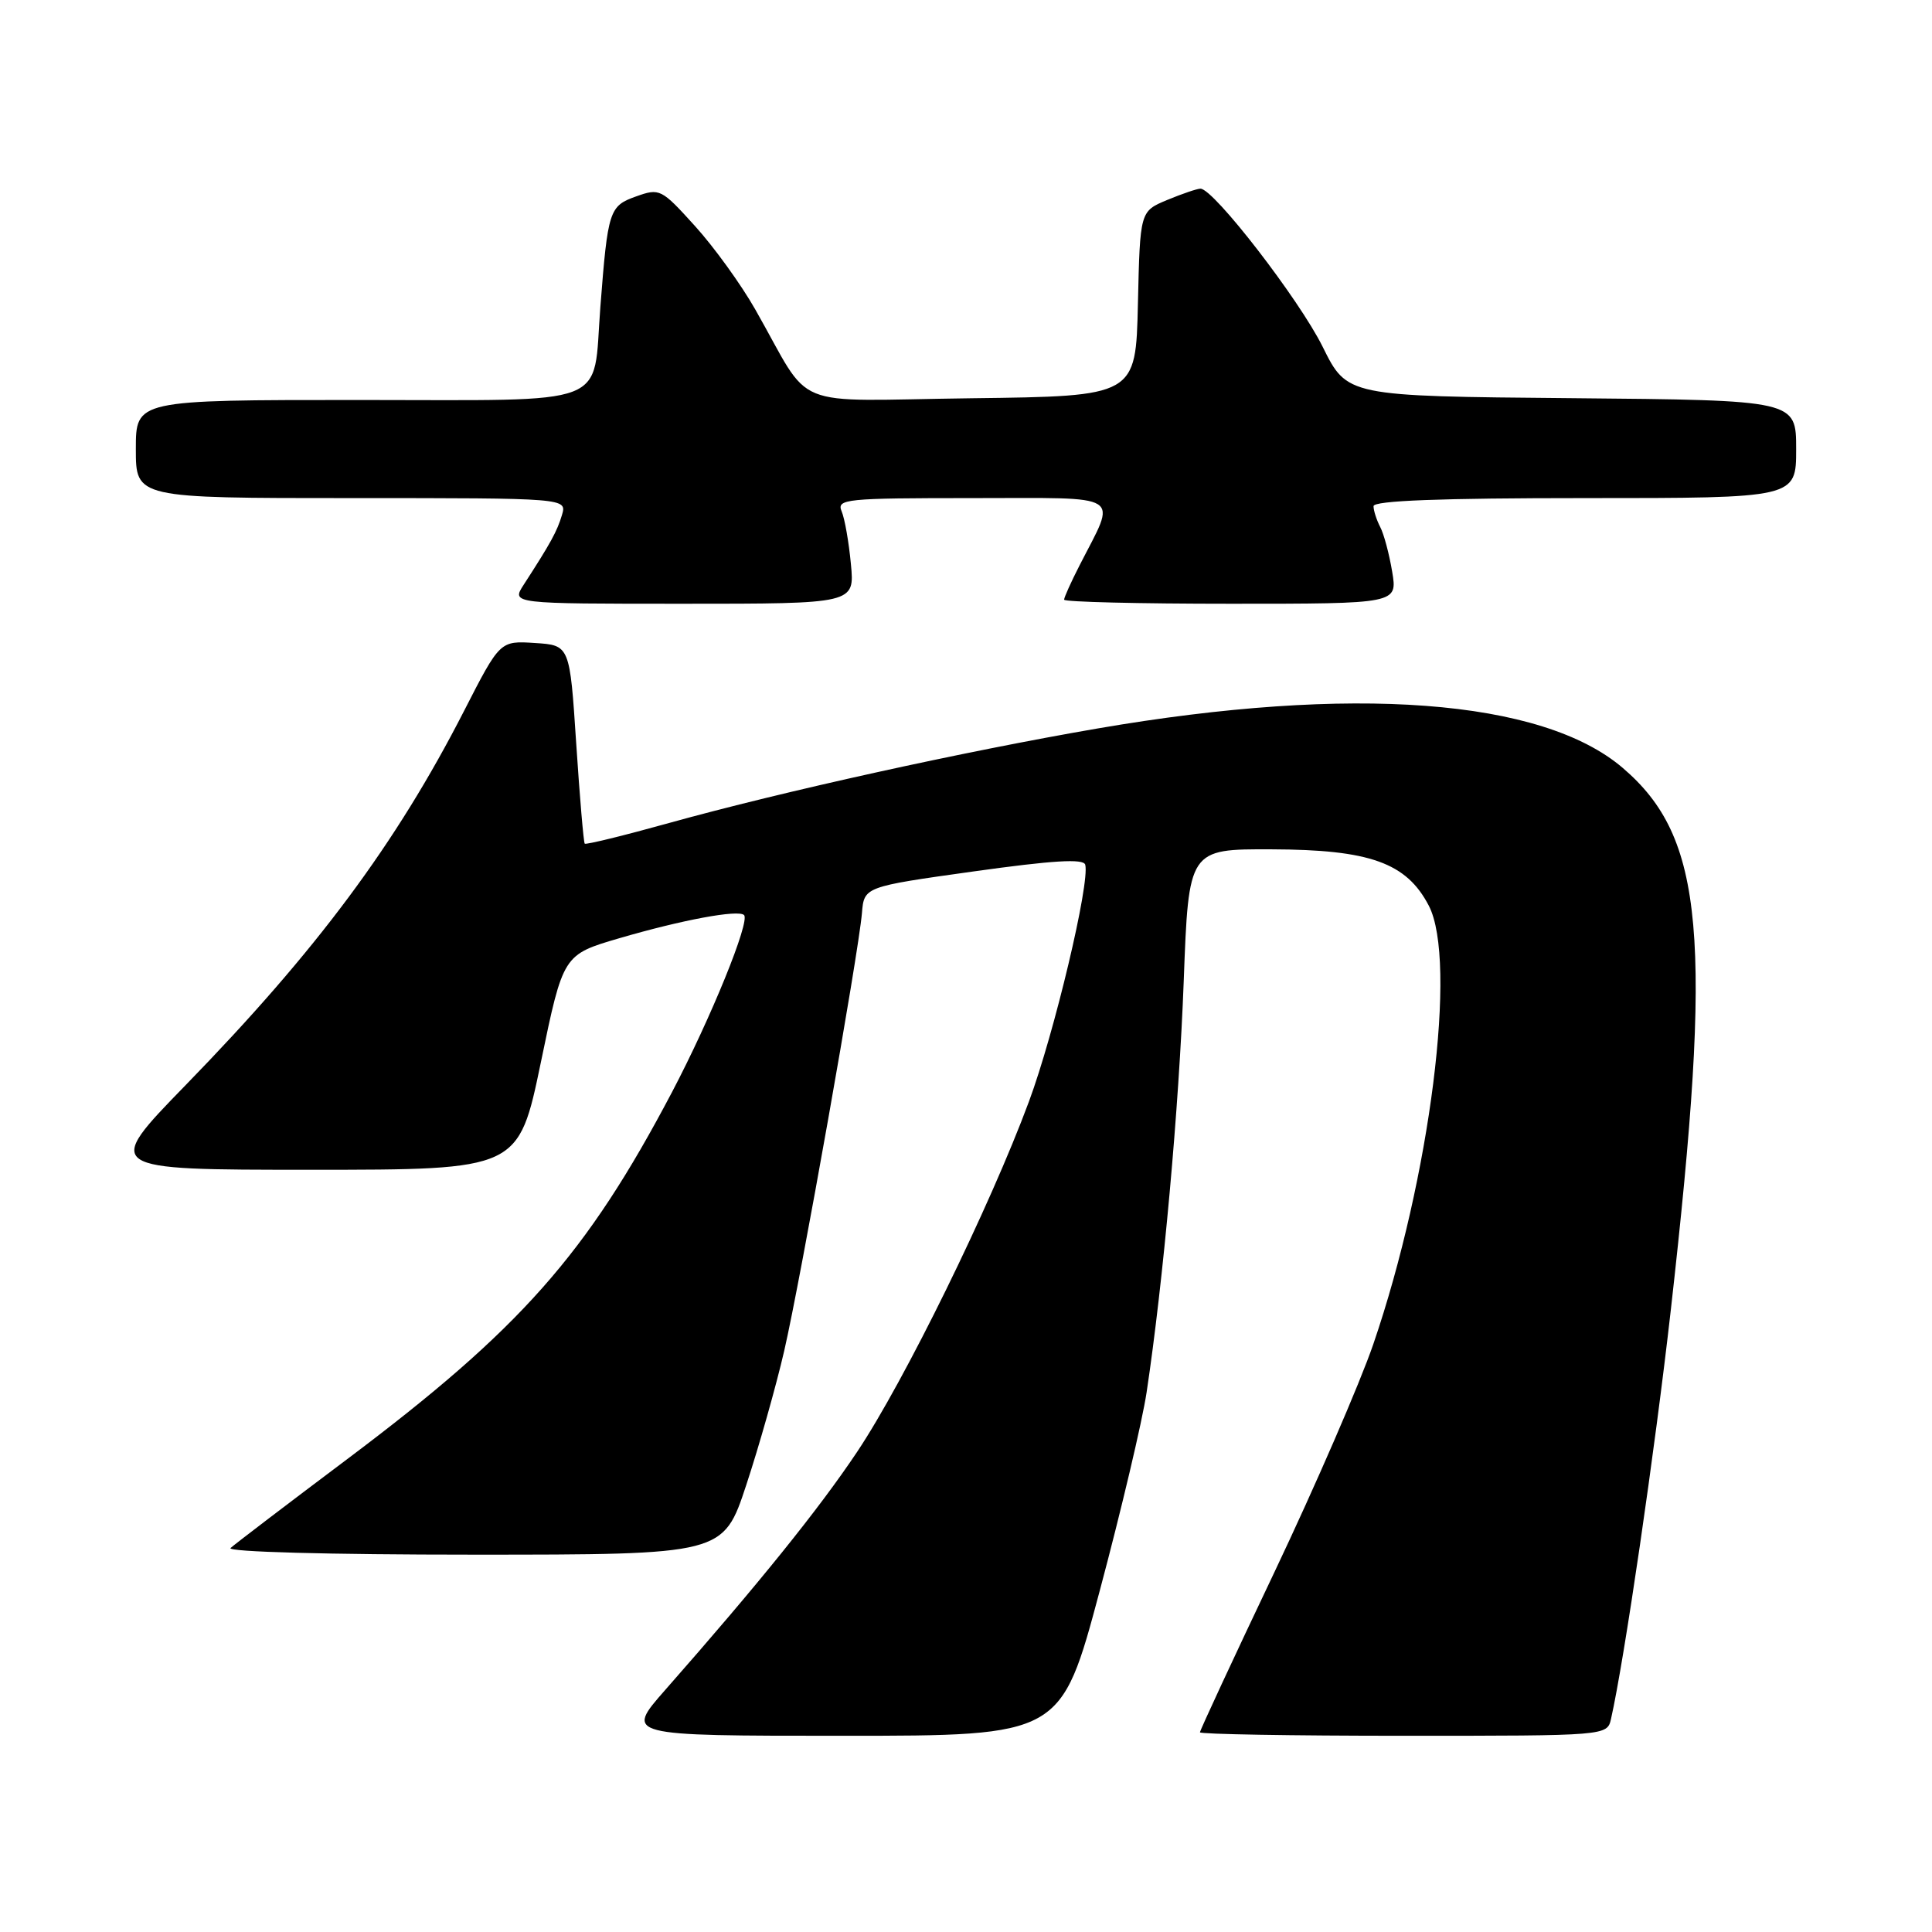 <?xml version="1.0" encoding="UTF-8" standalone="no"?>
<!DOCTYPE svg PUBLIC "-//W3C//DTD SVG 1.1//EN" "http://www.w3.org/Graphics/SVG/1.1/DTD/svg11.dtd" >
<svg xmlns="http://www.w3.org/2000/svg" xmlns:xlink="http://www.w3.org/1999/xlink" version="1.1" viewBox="0 0 256 256">
 <g >
 <path fill="currentColor"
d=" M 145.73 210.75 C 148.56 200.16 151.35 188.35 151.93 184.50 C 154.14 169.80 156.22 146.83 156.85 130.00 C 157.50 112.50 157.50 112.50 168.50 112.54 C 181.52 112.58 186.36 114.32 189.32 120.00 C 193.15 127.34 189.51 156.10 181.97 178.11 C 180.20 183.27 174.31 196.86 168.88 208.29 C 163.44 219.72 159.00 229.29 159.00 229.54 C 159.00 229.79 171.14 230.00 185.98 230.00 C 212.96 230.00 212.96 230.00 213.47 227.75 C 215.22 220.03 219.28 192.27 221.40 173.50 C 226.99 124.07 225.83 111.00 215.03 101.76 C 204.33 92.60 179.23 90.71 145.41 96.53 C 127.69 99.58 103.78 104.85 88.66 109.05 C 82.66 110.72 77.63 111.95 77.48 111.79 C 77.33 111.63 76.82 105.65 76.35 98.50 C 75.50 85.50 75.50 85.50 70.88 85.20 C 66.25 84.90 66.25 84.90 61.49 94.20 C 52.48 111.80 41.97 125.94 24.63 143.75 C 13.68 155.00 13.68 155.00 41.19 155.00 C 68.71 155.00 68.71 155.00 71.67 140.75 C 74.62 126.50 74.62 126.50 82.06 124.32 C 90.37 121.89 97.84 120.50 98.59 121.25 C 99.42 122.08 94.19 134.92 89.04 144.72 C 77.71 166.23 68.99 176.08 45.97 193.37 C 38.01 199.35 31.07 204.64 30.55 205.12 C 30.00 205.63 43.62 206.00 62.72 206.00 C 95.84 206.00 95.84 206.00 98.89 196.75 C 100.57 191.66 102.83 183.68 103.91 179.00 C 106.12 169.40 113.76 126.35 114.21 121.00 C 114.50 117.50 114.50 117.50 129.00 115.47 C 139.51 114.00 143.58 113.75 143.80 114.58 C 144.43 117.01 139.71 136.87 136.34 145.96 C 131.19 159.87 119.81 183.06 113.56 192.40 C 108.46 200.02 100.53 209.85 88.15 223.92 C 82.80 230.00 82.80 230.00 111.70 230.00 C 140.59 230.00 140.59 230.00 145.73 210.75 Z  M 112.75 74.75 C 112.48 71.86 111.93 68.71 111.52 67.75 C 110.84 66.12 112.03 66.00 128.87 66.00 C 149.26 66.00 148.00 65.20 143.04 74.93 C 141.92 77.12 141.00 79.16 141.00 79.46 C 141.00 79.76 150.94 80.00 163.09 80.00 C 185.18 80.00 185.18 80.00 184.47 75.75 C 184.08 73.41 183.37 70.74 182.88 69.82 C 182.40 68.89 182.00 67.65 182.00 67.07 C 182.00 66.34 190.85 66.00 210.00 66.00 C 238.00 66.00 238.00 66.00 238.00 59.51 C 238.00 53.03 238.00 53.03 208.25 52.76 C 178.50 52.50 178.50 52.50 175.26 45.95 C 172.16 39.69 160.82 25.00 159.07 25.00 C 158.62 25.00 156.63 25.68 154.65 26.50 C 151.06 28.00 151.06 28.00 150.78 40.25 C 150.50 52.50 150.50 52.50 128.75 52.77 C 104.08 53.08 107.83 54.61 100.08 41.01 C 98.21 37.71 94.61 32.73 92.08 29.94 C 87.63 25.02 87.41 24.91 84.28 26.03 C 80.73 27.29 80.54 27.87 79.55 40.69 C 78.51 54.14 81.49 53.00 47.52 53.00 C 18.00 53.00 18.00 53.00 18.00 59.50 C 18.00 66.00 18.00 66.00 46.57 66.00 C 75.13 66.00 75.13 66.00 74.46 68.25 C 73.82 70.40 72.98 71.94 69.38 77.50 C 67.77 80.00 67.77 80.00 90.51 80.00 C 113.25 80.00 113.25 80.00 112.75 74.75 Z "/>
</g>
</svg>